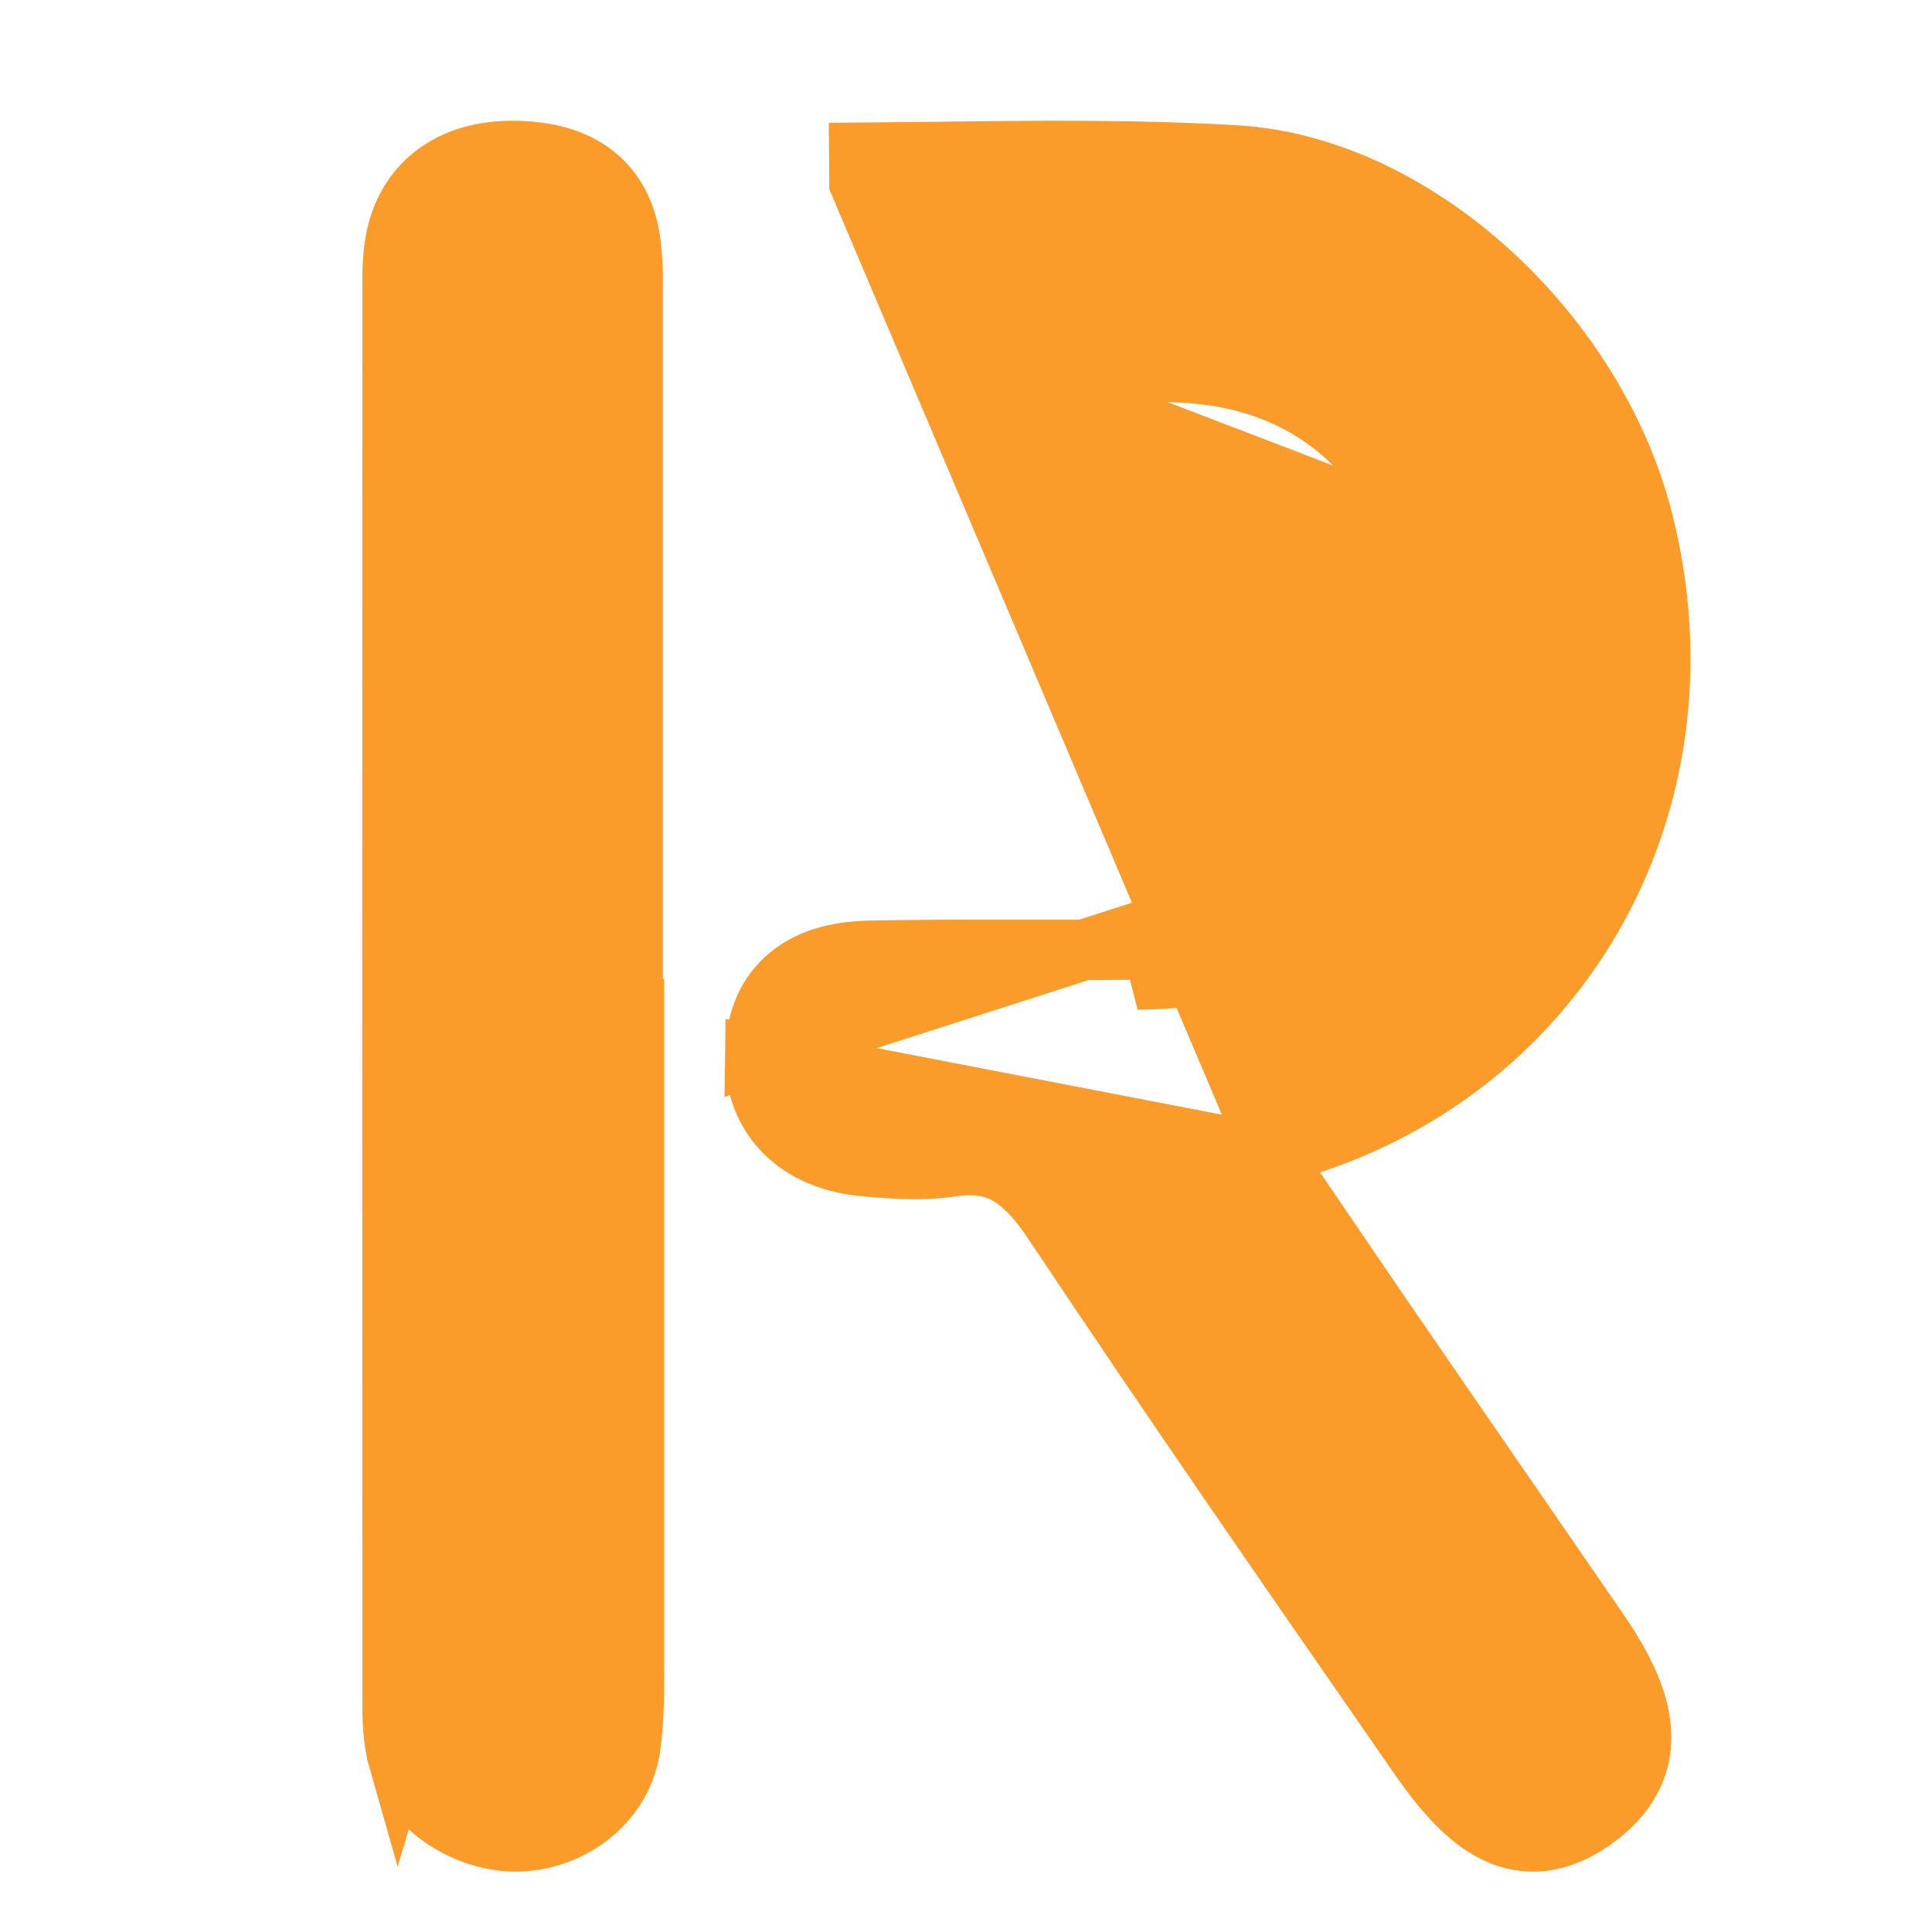 <svg width="32" height="32" viewBox="0 0 32 32" fill="none" xmlns="http://www.w3.org/2000/svg">
<rect width="32" height="32" fill="white"/>
<path d="M21.065 19.131C21.087 19.124 21.109 19.119 21.131 19.113L21.133 19.112C25.786 17.91 28.413 13.349 27.208 8.617L27.208 8.617C26.81 7.055 25.87 5.596 24.672 4.506C23.475 3.417 21.985 2.664 20.463 2.574L20.463 2.574C18.794 2.476 17.116 2.497 15.459 2.517C15.048 2.522 14.639 2.527 14.231 2.53C14.231 2.53 14.231 2.53 14.231 2.53L14.235 3.03L21.065 19.131ZM21.065 19.131C21.188 19.311 21.309 19.489 21.428 19.666C21.928 20.401 22.408 21.109 22.892 21.815C23.533 22.75 24.174 23.68 24.816 24.61C25.369 25.412 25.922 26.214 26.476 27.02C26.898 27.635 27.179 28.214 27.182 28.764C27.184 29.375 26.851 29.824 26.36 30.162L26.36 30.162C25.906 30.473 25.397 30.617 24.849 30.388C24.366 30.186 23.942 29.724 23.518 29.112L23.518 29.112C23.434 28.991 23.35 28.869 23.265 28.747C21.313 25.932 19.358 23.113 17.458 20.255L17.457 20.255C17.196 19.862 16.957 19.608 16.705 19.461C16.469 19.323 16.182 19.258 15.773 19.319C15.273 19.396 14.761 19.354 14.328 19.316L14.328 19.316C13.807 19.27 13.343 19.092 13.008 18.761C12.666 18.424 12.503 17.974 12.509 17.481L21.065 19.131ZM22.949 14.583C24.41 12.966 24.871 11.075 24.058 9.005L16.559 6.13C17.567 6.125 18.56 6.121 19.562 6.168L19.562 6.168C20.56 6.214 21.378 6.51 22.036 7.009C22.695 7.511 23.22 8.238 23.592 9.188L23.592 9.188C24.328 11.062 23.926 12.755 22.579 14.248L22.949 14.583ZM22.949 14.583C21.846 15.803 20.401 16.203 18.836 16.225L22.579 14.248M22.949 14.583L22.578 14.248C22.578 14.248 22.578 14.248 22.579 14.248M22.579 14.248C21.601 15.329 20.312 15.704 18.828 15.726L18.828 15.726C18.151 15.736 17.474 15.735 16.792 15.734C16.736 15.734 16.679 15.733 16.622 15.733C15.885 15.732 15.141 15.732 14.397 15.748L14.396 15.748C13.857 15.761 13.372 15.888 13.019 16.208C12.655 16.537 12.515 16.994 12.509 17.48L22.579 14.248ZM13.002 4.193L13.002 4.193L13.002 4.193Z" fill="#FB9B2A" stroke="#FB9B2A"/>
<path d="M10.5 16.214V16.544V16.565V16.587V16.608V16.629V16.651V16.672V16.694V16.715V16.736V16.758V16.779V16.8V16.822V16.843V16.865V16.886V16.907V16.929V16.95V16.972V16.993V17.015V17.036V17.057V17.079V17.1V17.122V17.143V17.164V17.186V17.207V17.229V17.25V17.271V17.293V17.314V17.335V17.357V17.378V17.4V17.421V17.442V17.464V17.485V17.507V17.528V17.549V17.571V17.592V17.614V17.635V17.656V17.678V17.699V17.721V17.742V17.763V17.785V17.806V17.828V17.849V17.87V17.892V17.913V17.934V17.956V17.977V17.999V18.02V18.041V18.063V18.084V18.106V18.127V18.148V18.17V18.191V18.213V18.234V18.255V18.277V18.298V18.32V18.341V18.362V18.384V18.405V18.427V18.448V18.469V18.491V18.512V18.534V18.555V18.576V18.598V18.619V18.64V18.662V18.683V18.705V18.726V18.747V18.769V18.79V18.812V18.833V18.855V18.876V18.897V18.919V18.94V18.961V18.983V19.004V19.026V19.047V19.068V19.09V19.111V19.133V19.154V19.175V19.197V19.218V19.24V19.261V19.282V19.304V19.325V19.346V19.368V19.389V19.411V19.432V19.453V19.475V19.496V19.518V19.539V19.561V19.582V19.603V19.625V19.646V19.667V19.689V19.71V19.732V19.753V19.774V19.796V19.817V19.839V19.86V19.881V19.903V19.924V19.945V19.967V19.988V20.01V20.031V20.052V20.074V20.095V20.117V20.138V20.159V20.181V20.202V20.224V20.245V20.266V20.288V20.309V20.331V20.352V20.373V20.395V20.416V20.438V20.459V20.48V20.502V20.523V20.544V20.566V20.587V20.609V20.63V20.651V20.673V20.694V20.716V20.737V20.758V20.78V20.801V20.823V20.844V20.865V20.887V20.908V20.93V20.951V20.972V20.994V21.015V21.037V21.058V21.079V21.101V21.122V21.143V21.165V21.186V21.208V21.229V21.25V21.272V21.293V21.315V21.336V21.357V21.379V21.4V21.422V21.443V21.464V21.486V21.507V21.529V21.55V21.571V21.593V21.614V21.636V21.657V21.678V21.7V21.721V21.742V21.764V21.785V21.807V21.828V21.849V21.871V21.892V21.914V21.935V21.956V21.978V21.999V22.02V22.042V22.063V22.085V22.106V22.128V22.149V22.17V22.192V22.213V22.234V22.256V22.277V22.299V22.32V22.341V22.363V22.384V22.406V22.427V22.448V22.47V22.491V22.512V22.534V22.555V22.577V22.598V22.619V22.641V22.662V22.684V22.705V22.726V22.748V22.769V22.791V22.812V22.833V22.855V22.876V22.898V22.919V22.94V22.962V22.983V23.005V23.026V23.047V23.069V23.09V23.111V23.133V23.154V23.176V23.197V23.218V23.24V23.261V23.283V23.304V23.325V23.347V23.368V23.39V23.411V23.432V23.454V23.475V23.497V23.518V23.539V23.561V23.582V23.604V23.625V23.646V23.668V23.689V23.71V23.732V23.753V23.775V23.796V23.817V23.839V23.86V23.882V23.903V23.924V23.946V23.967V23.988V24.01V24.031V24.053V24.074V24.096V24.117V24.138V24.16V24.181V24.203V24.224V24.245V24.267V24.288V24.309V24.331V24.352V24.374V24.395V24.416V24.438V24.459V24.481V24.502V24.523V24.545V24.566V24.587V24.609V24.63V24.652V24.673V24.695V24.716V24.737V24.759V24.78V24.802V24.823V24.844V24.866V24.887V24.908V24.93V24.951V24.973V24.994V25.015V25.037V25.058V25.08V25.101V25.122V25.144V25.165V25.187V25.208V25.229V25.251V25.272V25.294V25.315V25.336V25.358V25.379V25.401V25.422V25.443V25.465V25.486V25.508V25.529V25.55V25.572V25.593V25.614V25.636V25.657V25.679V25.7V25.721V25.743V25.764V25.786V25.807V25.828V25.85V25.871V25.893V25.914V25.935V25.957V25.978V26V26.021V26.042V26.064V26.085V26.107V26.128V26.149V26.171V26.192V26.213V26.235V26.256V26.278V26.299V26.32V26.342V26.363V26.385V26.406V26.427V26.449V26.47V26.492V26.513V26.534V26.556V26.577V26.599V26.62V26.641V26.663V26.684V26.706V26.727V26.748V26.77V26.791V26.813V26.834V26.855V26.877V26.898V26.919V26.941V26.962V26.984V27.005V27.026V27.048V27.069V27.091V27.112V27.134V27.155V27.176V27.198V27.219V27.241V27.262V27.283V27.305V27.326V27.348V27.369V27.39V27.412V27.433V27.454V27.476V27.497C10.5 27.543 10.5 27.589 10.5 27.635C10.501 28.042 10.502 28.491 10.439 28.934L10.439 28.934C10.313 29.819 9.537 30.419 8.704 30.493L8.703 30.493C8.252 30.533 7.793 30.397 7.424 30.169C7.057 29.942 6.726 29.587 6.598 29.135L10.5 16.214ZM10.5 16.214L10.479 16.205M10.5 16.214L10.479 16.205M10.479 16.205V16.185V16.163V16.14V16.118V16.096V16.073V16.051V16.029V16.007V15.984V15.962V15.94V15.918V15.895V15.873V15.851V15.828V15.806V15.784V15.762V15.739V15.717V15.695V15.672V15.65V15.628V15.606V15.583V15.561V15.539V15.516V15.494V15.472V15.45V15.427V15.405V15.383V15.361V15.338V15.316V15.294V15.271V15.249V15.227V15.204V15.182V15.16V15.138V15.115V15.093V15.071V15.049V15.026V15.004V14.982V14.959V14.937V14.915V14.893V14.87V14.848V14.826V14.803V14.781V14.759V14.736V14.714V14.692V14.67V14.647V14.625V14.603V14.581V14.558V14.536V14.514V14.491V14.469V14.447V14.425V14.402V14.38V14.358V14.335V14.313V14.291V14.268V14.246V14.224V14.202V14.179V14.157V14.135V14.113V14.09V14.068V14.046V14.023V14.001V13.979V13.957V13.934V13.912V13.89V13.867V13.845V13.823V13.8V13.778V13.756V13.734V13.711V13.689V13.667V13.645V13.622V13.6V13.578V13.555V13.533V13.511V13.489V13.466V13.444V13.422V13.399V13.377V13.355V13.332V13.31V13.288V13.266V13.243V13.221V13.199V13.176V13.154V13.132V13.11V13.087V13.065V13.043V13.02V12.998V12.976V12.954V12.931V12.909V12.887V12.864V12.842V12.82V12.797V12.775V12.753V12.731V12.708V12.686V12.664V12.642V12.619V12.597V12.575V12.552V12.53V12.508V12.486V12.463V12.441V12.419V12.396V12.374V12.352V12.329V12.307V12.285V12.263V12.24V12.218V12.196V12.174V12.151V12.129V12.107V12.084V12.062V12.04V12.018V11.995V11.973V11.951V11.928V11.906V11.884V11.861V11.839V11.817V11.795V11.772V11.75V11.728V11.705V11.683V11.661V11.639V11.616V11.594V11.572V11.549V11.527V11.505V11.482V11.46V11.438V11.416V11.393V11.371V11.349V11.326V11.304V11.282V11.26V11.237V11.215V11.193V11.171V11.148V11.126V11.104V11.081V11.059V11.037V11.014V10.992V10.97V10.948V10.925V10.903V10.881V10.858V10.836V10.814V10.792V10.769V10.747V10.725V10.702V10.68V10.658V10.636V10.613V10.591V10.569V10.546V10.524V10.502V10.48V10.457V10.435V10.413V10.39V10.368V10.346V10.323V10.301V10.279V10.257V10.234V10.212V10.19V10.168V10.145V10.123V10.101V10.078V10.056V10.034V10.011V9.989V9.967V9.945V9.922V9.9V9.878V9.855V9.833V9.811V9.789V9.766V9.744V9.722V9.699V9.677V9.655V9.633V9.61V9.588V9.566V9.543V9.521V9.499V9.477V9.454V9.432V9.41V9.387V9.365V9.343V9.321V9.298V9.276V9.254V9.231V9.209V9.187V9.165V9.142V9.12V9.098V9.075V9.053V9.031V9.009V8.986V8.964V8.942V8.919V8.897V8.875V8.853V8.83V8.808V8.786V8.763V8.741V8.719V8.697V8.674V8.652V8.63V8.607V8.585V8.563V8.54V8.518V8.496V8.474V8.451V8.429V8.407V8.384V8.362V8.34V8.318V8.295V8.273V8.251V8.228V8.206V8.184V8.162V8.139V8.117V8.095V8.072V8.05V8.028V8.006V7.983V7.961V7.939V7.916V7.894V7.872V7.85V7.827V7.805V7.783V7.76V7.738V7.716V7.694V7.671V7.649V7.627V7.604V7.582V7.56V7.538V7.515V7.493V7.471V7.448V7.426V7.404V7.382V7.359V7.337V7.315V7.292V7.27V7.248V7.226V7.203V7.181V7.159V7.136V7.114V7.092V7.07V7.047V7.025V7.003V6.98V6.958V6.936V6.914V6.891V6.869V6.847V6.824V6.802V6.78V6.758V6.735V6.713V6.691V6.668V6.646V6.624V6.602V6.579V6.557V6.535V6.512V6.49V6.468V6.446V6.423V6.401V6.379V6.356V6.334V6.312V6.29V6.267V6.245V6.223V6.2V6.178V6.156V6.134V6.111V6.089V6.067V6.044V6.022V6V5.978V5.955V5.933V5.911V5.888V5.866V5.844V5.822V5.799V5.777V5.755V5.732V5.71V5.688V5.666V5.643V5.621V5.599V5.577V5.554V5.532V5.51V5.487V5.465V5.443V5.421V5.398V5.376V5.354V5.331V5.309V5.287V5.265V5.242V5.22V5.198V5.175V5.153V5.131C10.479 5.073 10.479 5.013 10.479 4.95C10.482 4.672 10.484 4.352 10.445 4.043L10.445 4.043L10.445 4.041C10.389 3.604 10.225 3.217 9.9 2.937C9.583 2.662 9.174 2.542 8.735 2.509L8.734 2.509C8.255 2.474 7.797 2.539 7.414 2.75C7.019 2.966 6.741 3.315 6.606 3.763C6.5 4.11 6.501 4.478 6.502 4.752C6.502 4.773 6.502 4.793 6.502 4.813C6.499 12.574 6.499 20.333 6.502 28.092L6.502 28.096C6.502 28.126 6.502 28.157 6.502 28.19C6.503 28.455 6.504 28.805 6.598 29.135L10.479 16.205Z" fill="#FB9B2A" stroke="#FB9B2A"/>
</svg>
